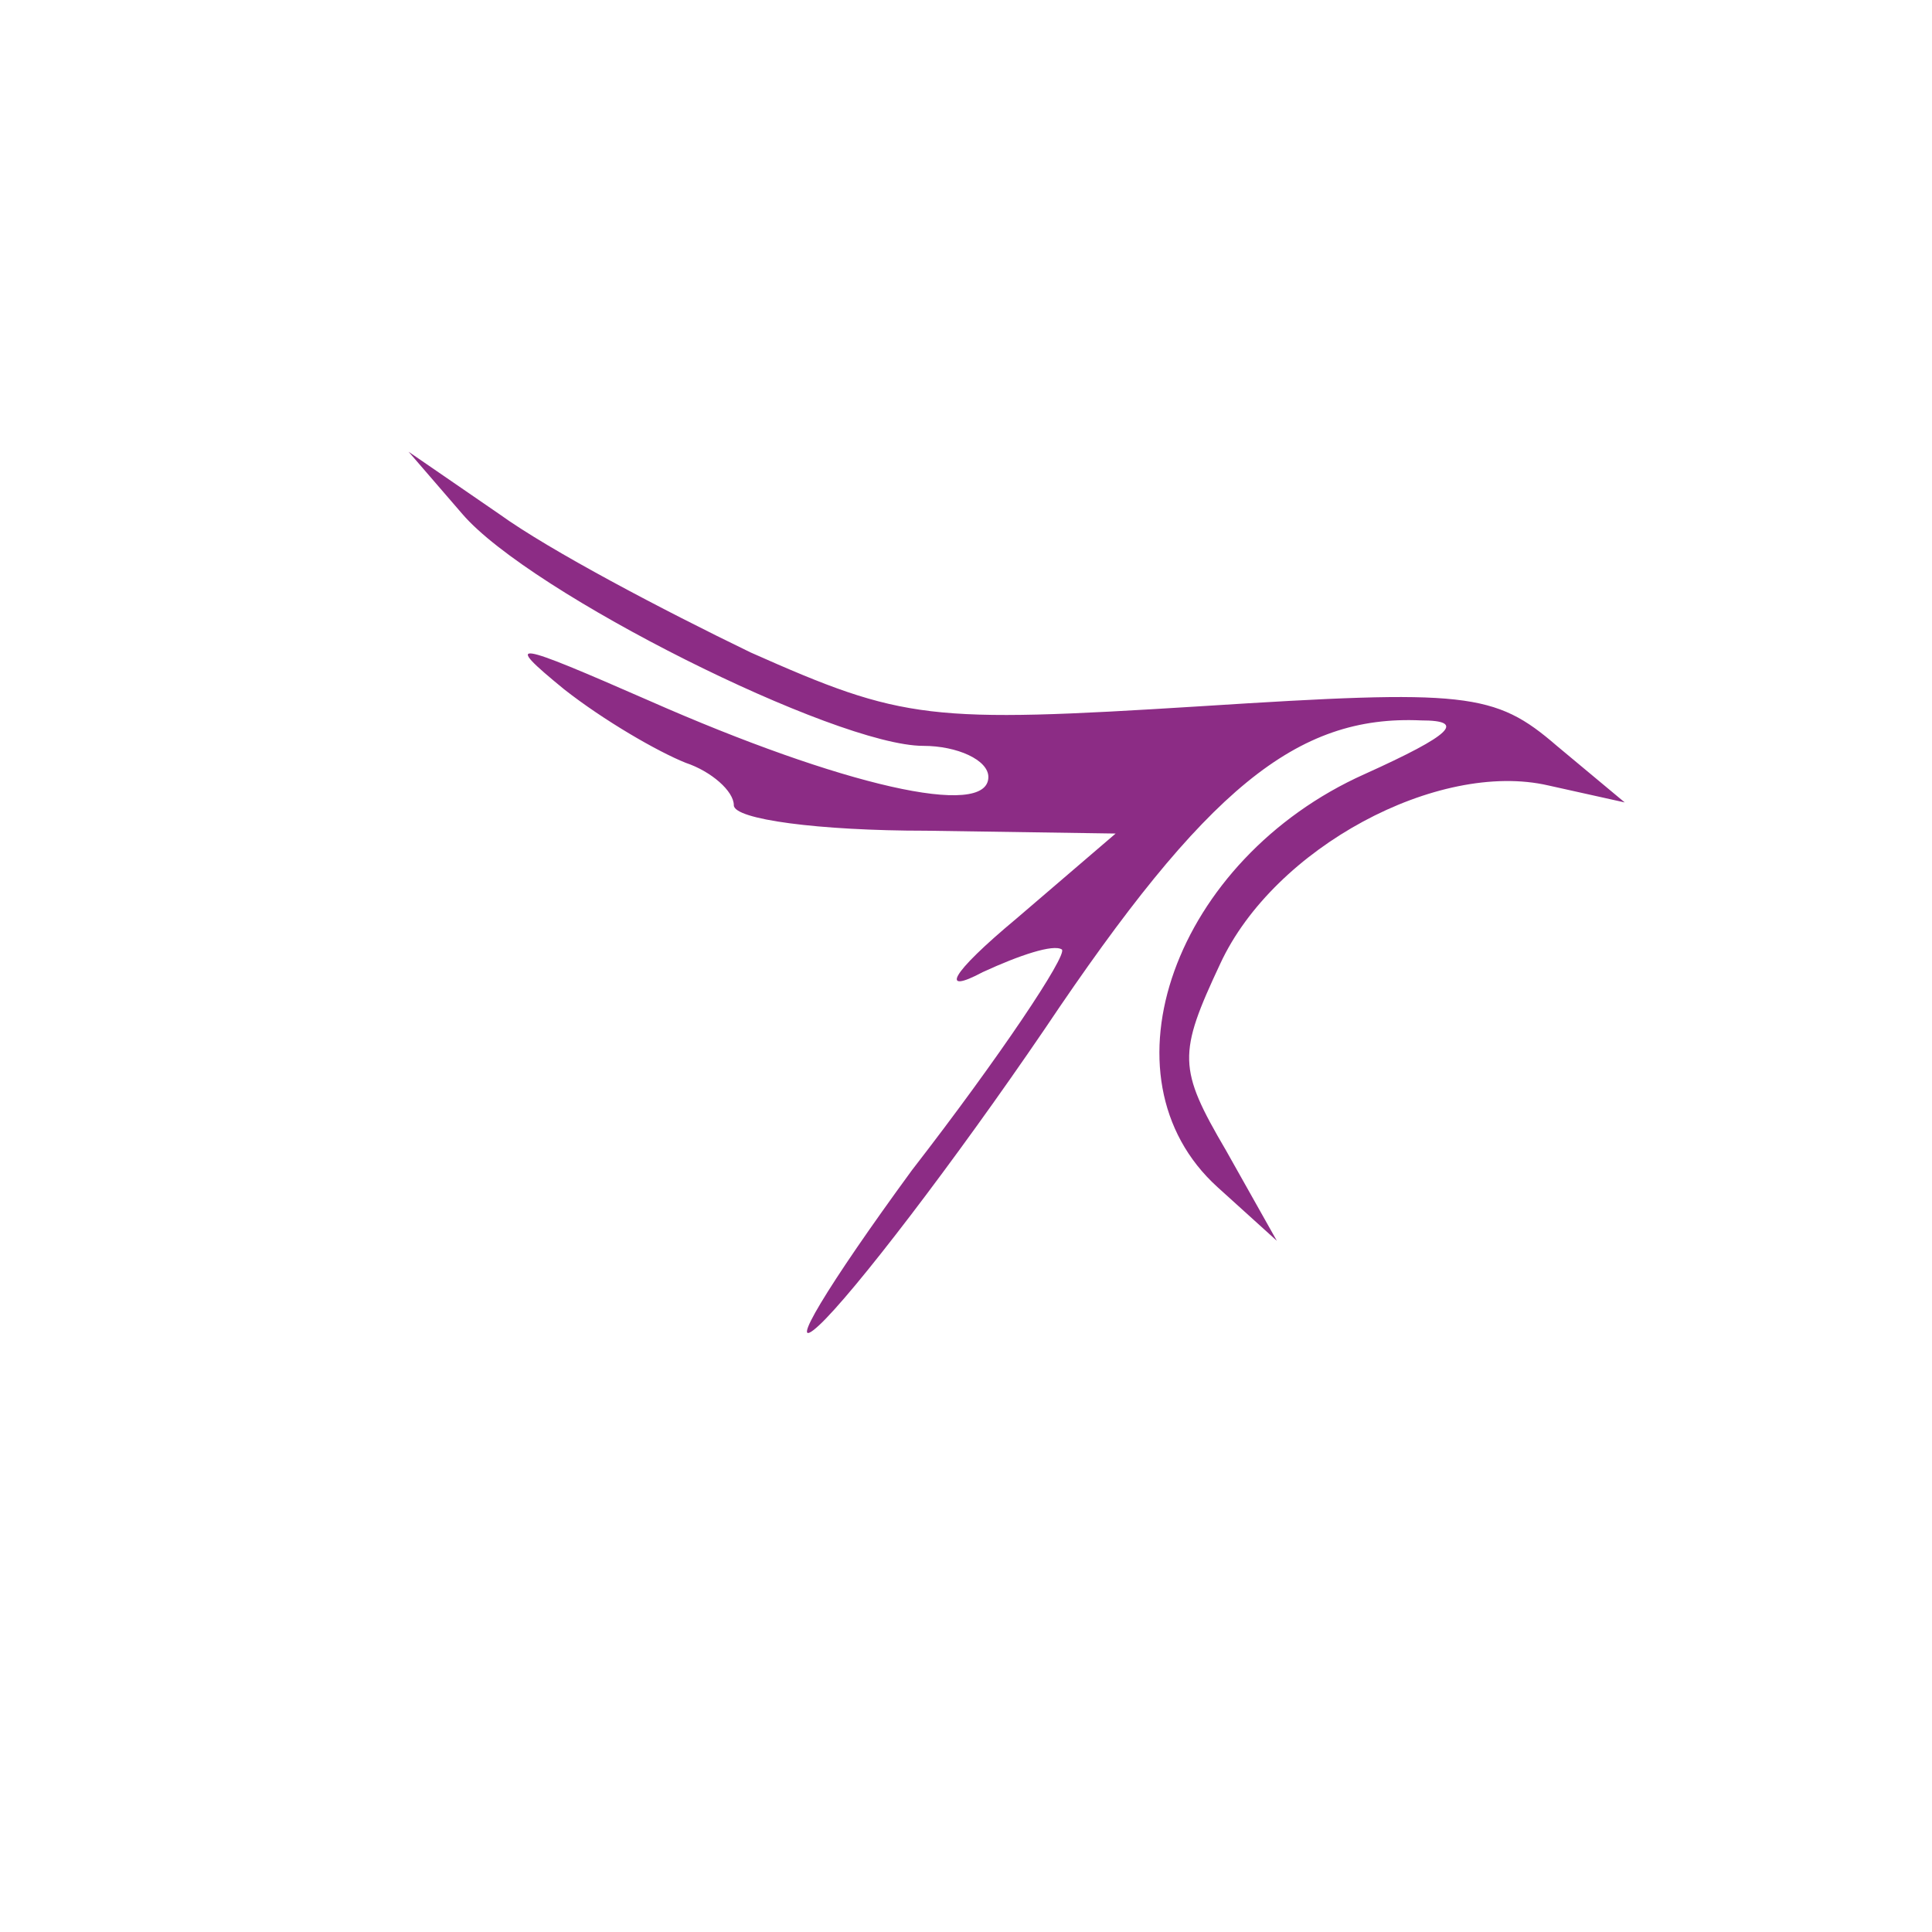 <?xml version="1.0" encoding="UTF-8" standalone="no"?>
<svg
   viewBox="0 0 24 24"
   width="24pt"
   height="24pt"
   version="1.1"
   id="svg8665"
   sodipodi:docname="perfect_getaways.svg"
   xml:space="preserve"
   inkscape:version="1.2.2 (732a01da63, 2022-12-09)"
   xmlns:inkscape="http://www.inkscape.org/namespaces/inkscape"
   xmlns:sodipodi="http://sodipodi.sourceforge.net/DTD/sodipodi-0.dtd"
   xmlns="http://www.w3.org/2000/svg"
   xmlns:svg="http://www.w3.org/2000/svg"><defs
     id="defs8669" /><sodipodi:namedview
     id="namedview8667"
     pagecolor="#ffffff"
     bordercolor="#000000"
     borderopacity="0.25"
     inkscape:showpageshadow="2"
     inkscape:pageopacity="0.0"
     inkscape:pagecheckerboard="0"
     inkscape:deskcolor="#d1d1d1"
     inkscape:document-units="pt"
     showgrid="false"
     inkscape:zoom="12.640625"
     inkscape:cx="-7.0012361"
     inkscape:cy="12.341162"
     inkscape:window-width="1920"
     inkscape:window-height="974"
     inkscape:window-x="-11"
     inkscape:window-y="1609"
     inkscape:window-maximized="1"
     inkscape:current-layer="svg8665" /><g
     transform="matrix(0.038,0,0,-0.038,-43.96,17.67)"
     fill="#000000"
     stroke="none"
     id="g8868"><path
       d="m 1307.971,296.989 c 22.19,-25.888 122.044,-75.815 150.706,-75.815 11.095,0 21.265,-4.623 21.265,-10.17 0,-13.869 -48.078,-2.774 -110.949,24.964 -44.38,19.416 -48.078,20.341 -27.737,3.698 12.944,-10.17 30.511,-20.341 39.757,-24.039 8.321,-2.774 15.718,-9.246 15.718,-13.869 0,-4.623 27.737,-8.321 62.871,-8.321 l 61.947,-0.925 -32.36,-27.737 c -22.19,-18.492 -24.964,-24.964 -11.095,-17.567 12.02,5.547 23.114,9.246 25.888,7.397 1.849,-1.849 -20.341,-35.134 -49.003,-72.117 -27.737,-37.908 -41.606,-61.022 -30.511,-50.852 11.095,10.17 44.38,53.626 73.966,97.081 52.701,78.589 82.287,102.628 122.969,100.779 14.793,0 10.17,-4.623 -18.492,-17.567 -61.947,-27.737 -87.835,-98.93 -48.078,-134.988 l 19.416,-17.567 -16.642,29.587 c -15.718,26.813 -15.718,31.436 -1.849,61.022 17.567,37.908 71.192,66.57 107.251,58.248 l 24.964,-5.547 -22.19,18.492 c -20.341,17.567 -29.587,18.492 -116.497,12.944 -88.76,-5.547 -97.081,-4.623 -147.008,17.567 -28.662,13.869 -65.645,33.285 -82.287,45.304 l -29.587,20.341 z"
       id="path8834"
       style="fill:#8c2c85;fill-opacity:1;stroke-width:0.925" /></g></svg>
